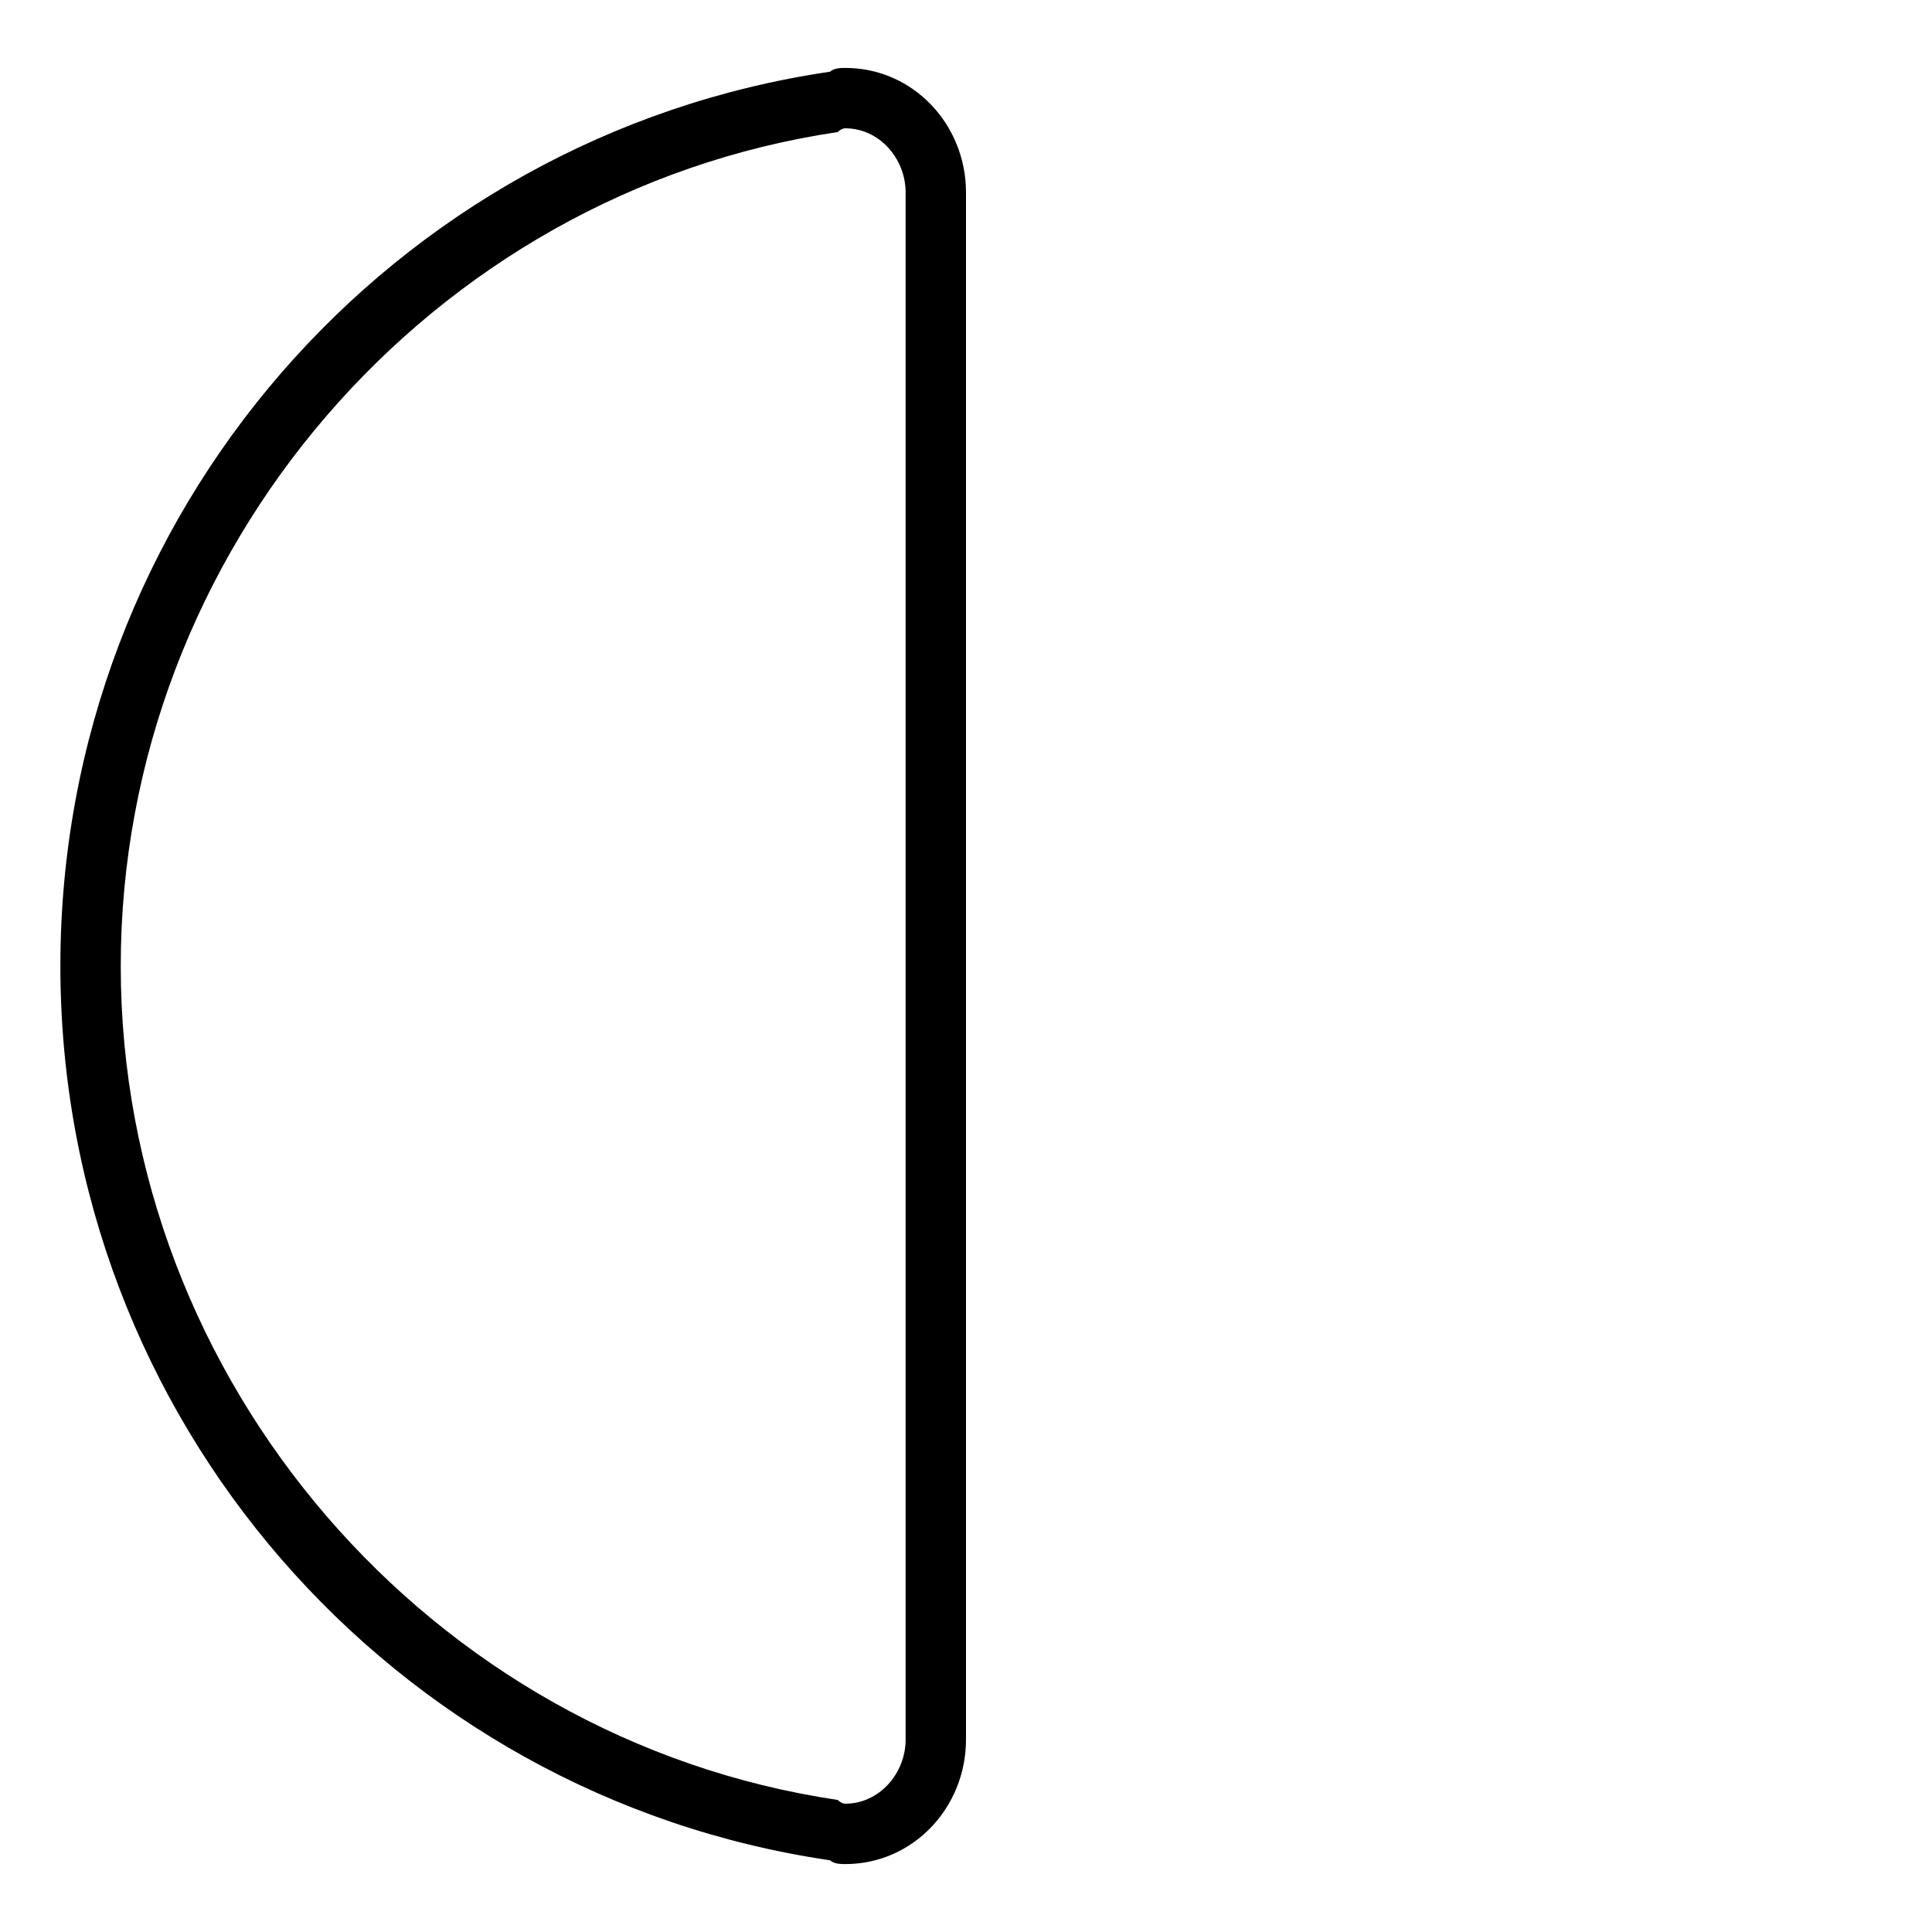 <svg xmlns="http://www.w3.org/2000/svg" viewBox="0 0 512 512"><!-- Font Awesome Pro 6.0.0-alpha1 by @fontawesome - https://fontawesome.com License - https://fontawesome.com/license (Commercial License) --><path d="M224 18C223 18 221 18 220 19C104 36 16 136 16 256S104 476 220 493C221 494 223 494 224 494C242 494 256 479 256 461V51C256 33 242 18 224 18ZM240 461C240 470 233 478 224 478C224 478 223 478 222 477C114 461 32 366 32 256C32 146 114 51 222 35C223 34 224 34 224 34C233 34 240 42 240 51V461Z"/></svg>